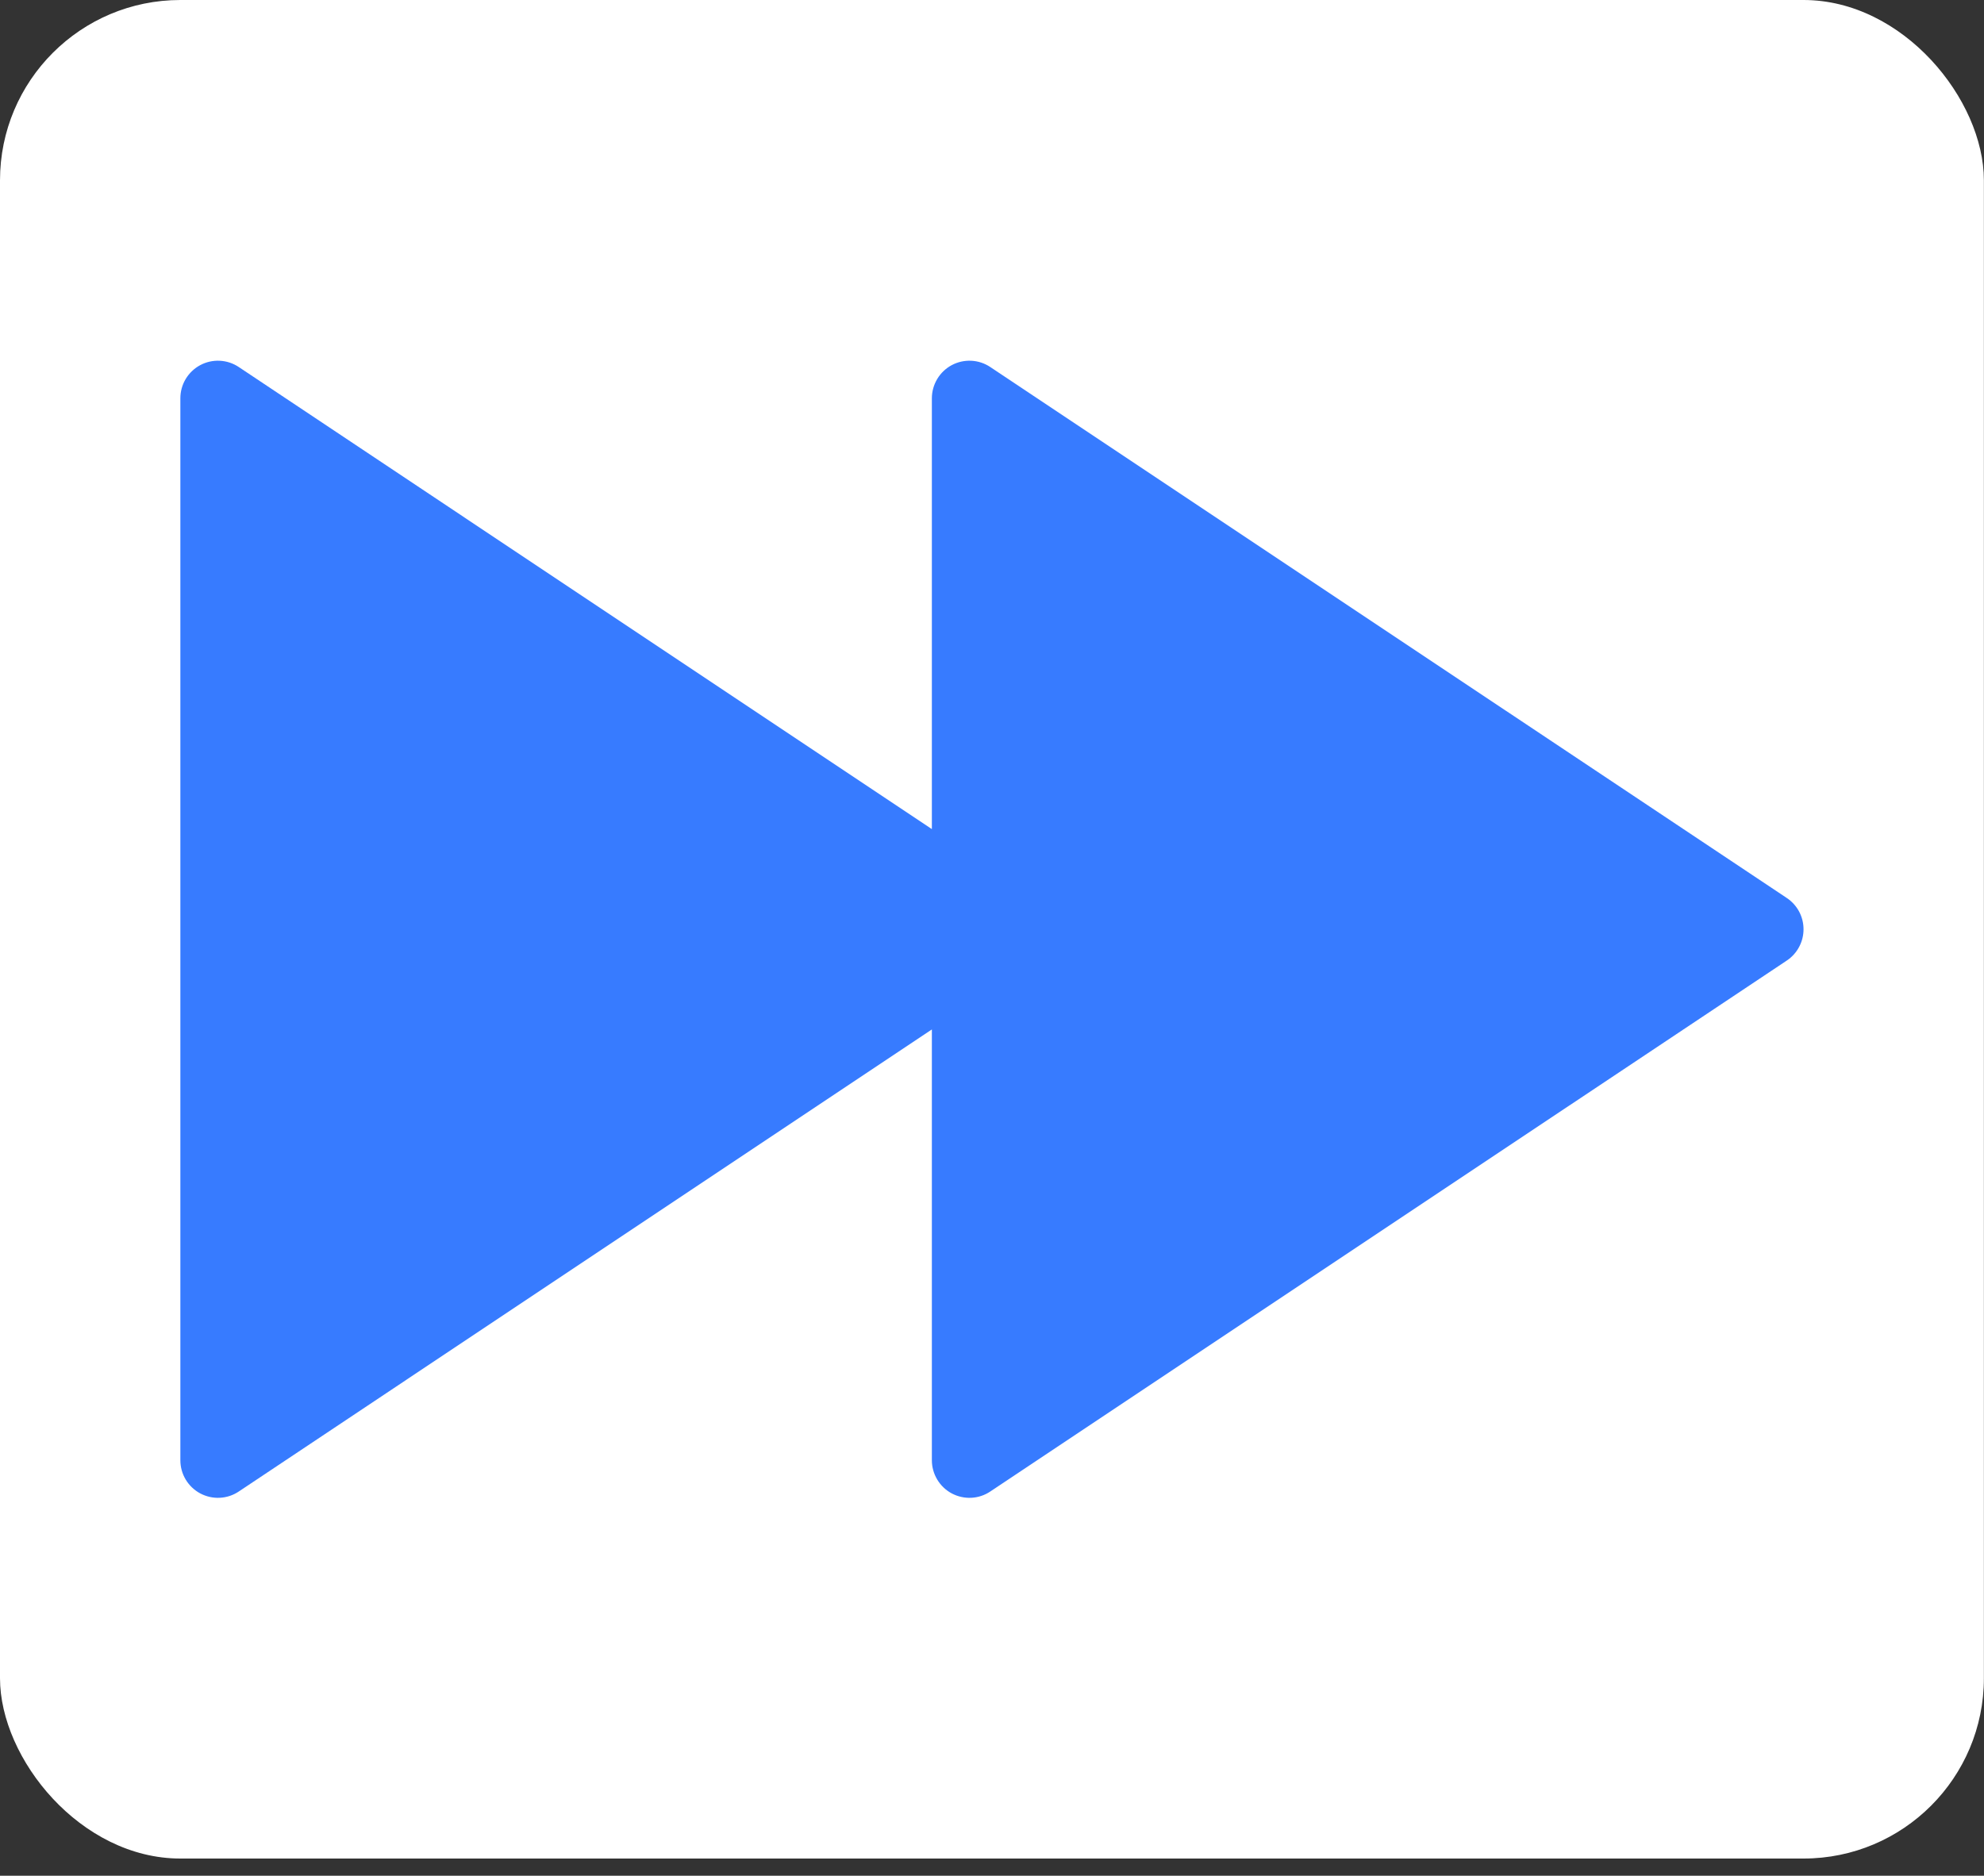 <svg width="55" height="52" viewBox="0 0 55 52" fill="none" xmlns="http://www.w3.org/2000/svg">
<rect x="0" y="0" width="55" height="52" fill="#333333" stroke="none"/>
<rect width="54.997" height="51.524" rx="5" fill="white"/>
<path d="M25.833 28.539L6.619 41.349C6.462 41.454 6.28 41.514 6.091 41.523C5.903 41.532 5.716 41.489 5.55 41.401C5.384 41.312 5.245 41.179 5.148 41.018C5.051 40.856 5 40.671 5 40.483V11.041C5 10.853 5.051 10.668 5.148 10.506C5.245 10.345 5.384 10.212 5.55 10.123C5.716 10.034 5.903 9.992 6.091 10.001C6.28 10.01 6.462 10.07 6.619 10.175L25.833 22.985V11.041C25.833 10.853 25.885 10.668 25.982 10.506C26.078 10.345 26.217 10.212 26.383 10.123C26.549 10.034 26.737 9.992 26.925 10.001C27.113 10.01 27.295 10.07 27.452 10.175L49.533 24.895C49.676 24.99 49.793 25.119 49.874 25.27C49.955 25.422 49.997 25.59 49.997 25.762C49.997 25.933 49.955 26.102 49.874 26.253C49.793 26.405 49.676 26.534 49.533 26.629L27.452 41.349C27.295 41.454 27.113 41.514 26.925 41.523C26.737 41.532 26.549 41.489 26.383 41.401C26.217 41.312 26.078 41.179 25.982 41.018C25.885 40.856 25.833 40.671 25.833 40.483V28.539V28.539Z" fill="#377BFF"/>
</svg>